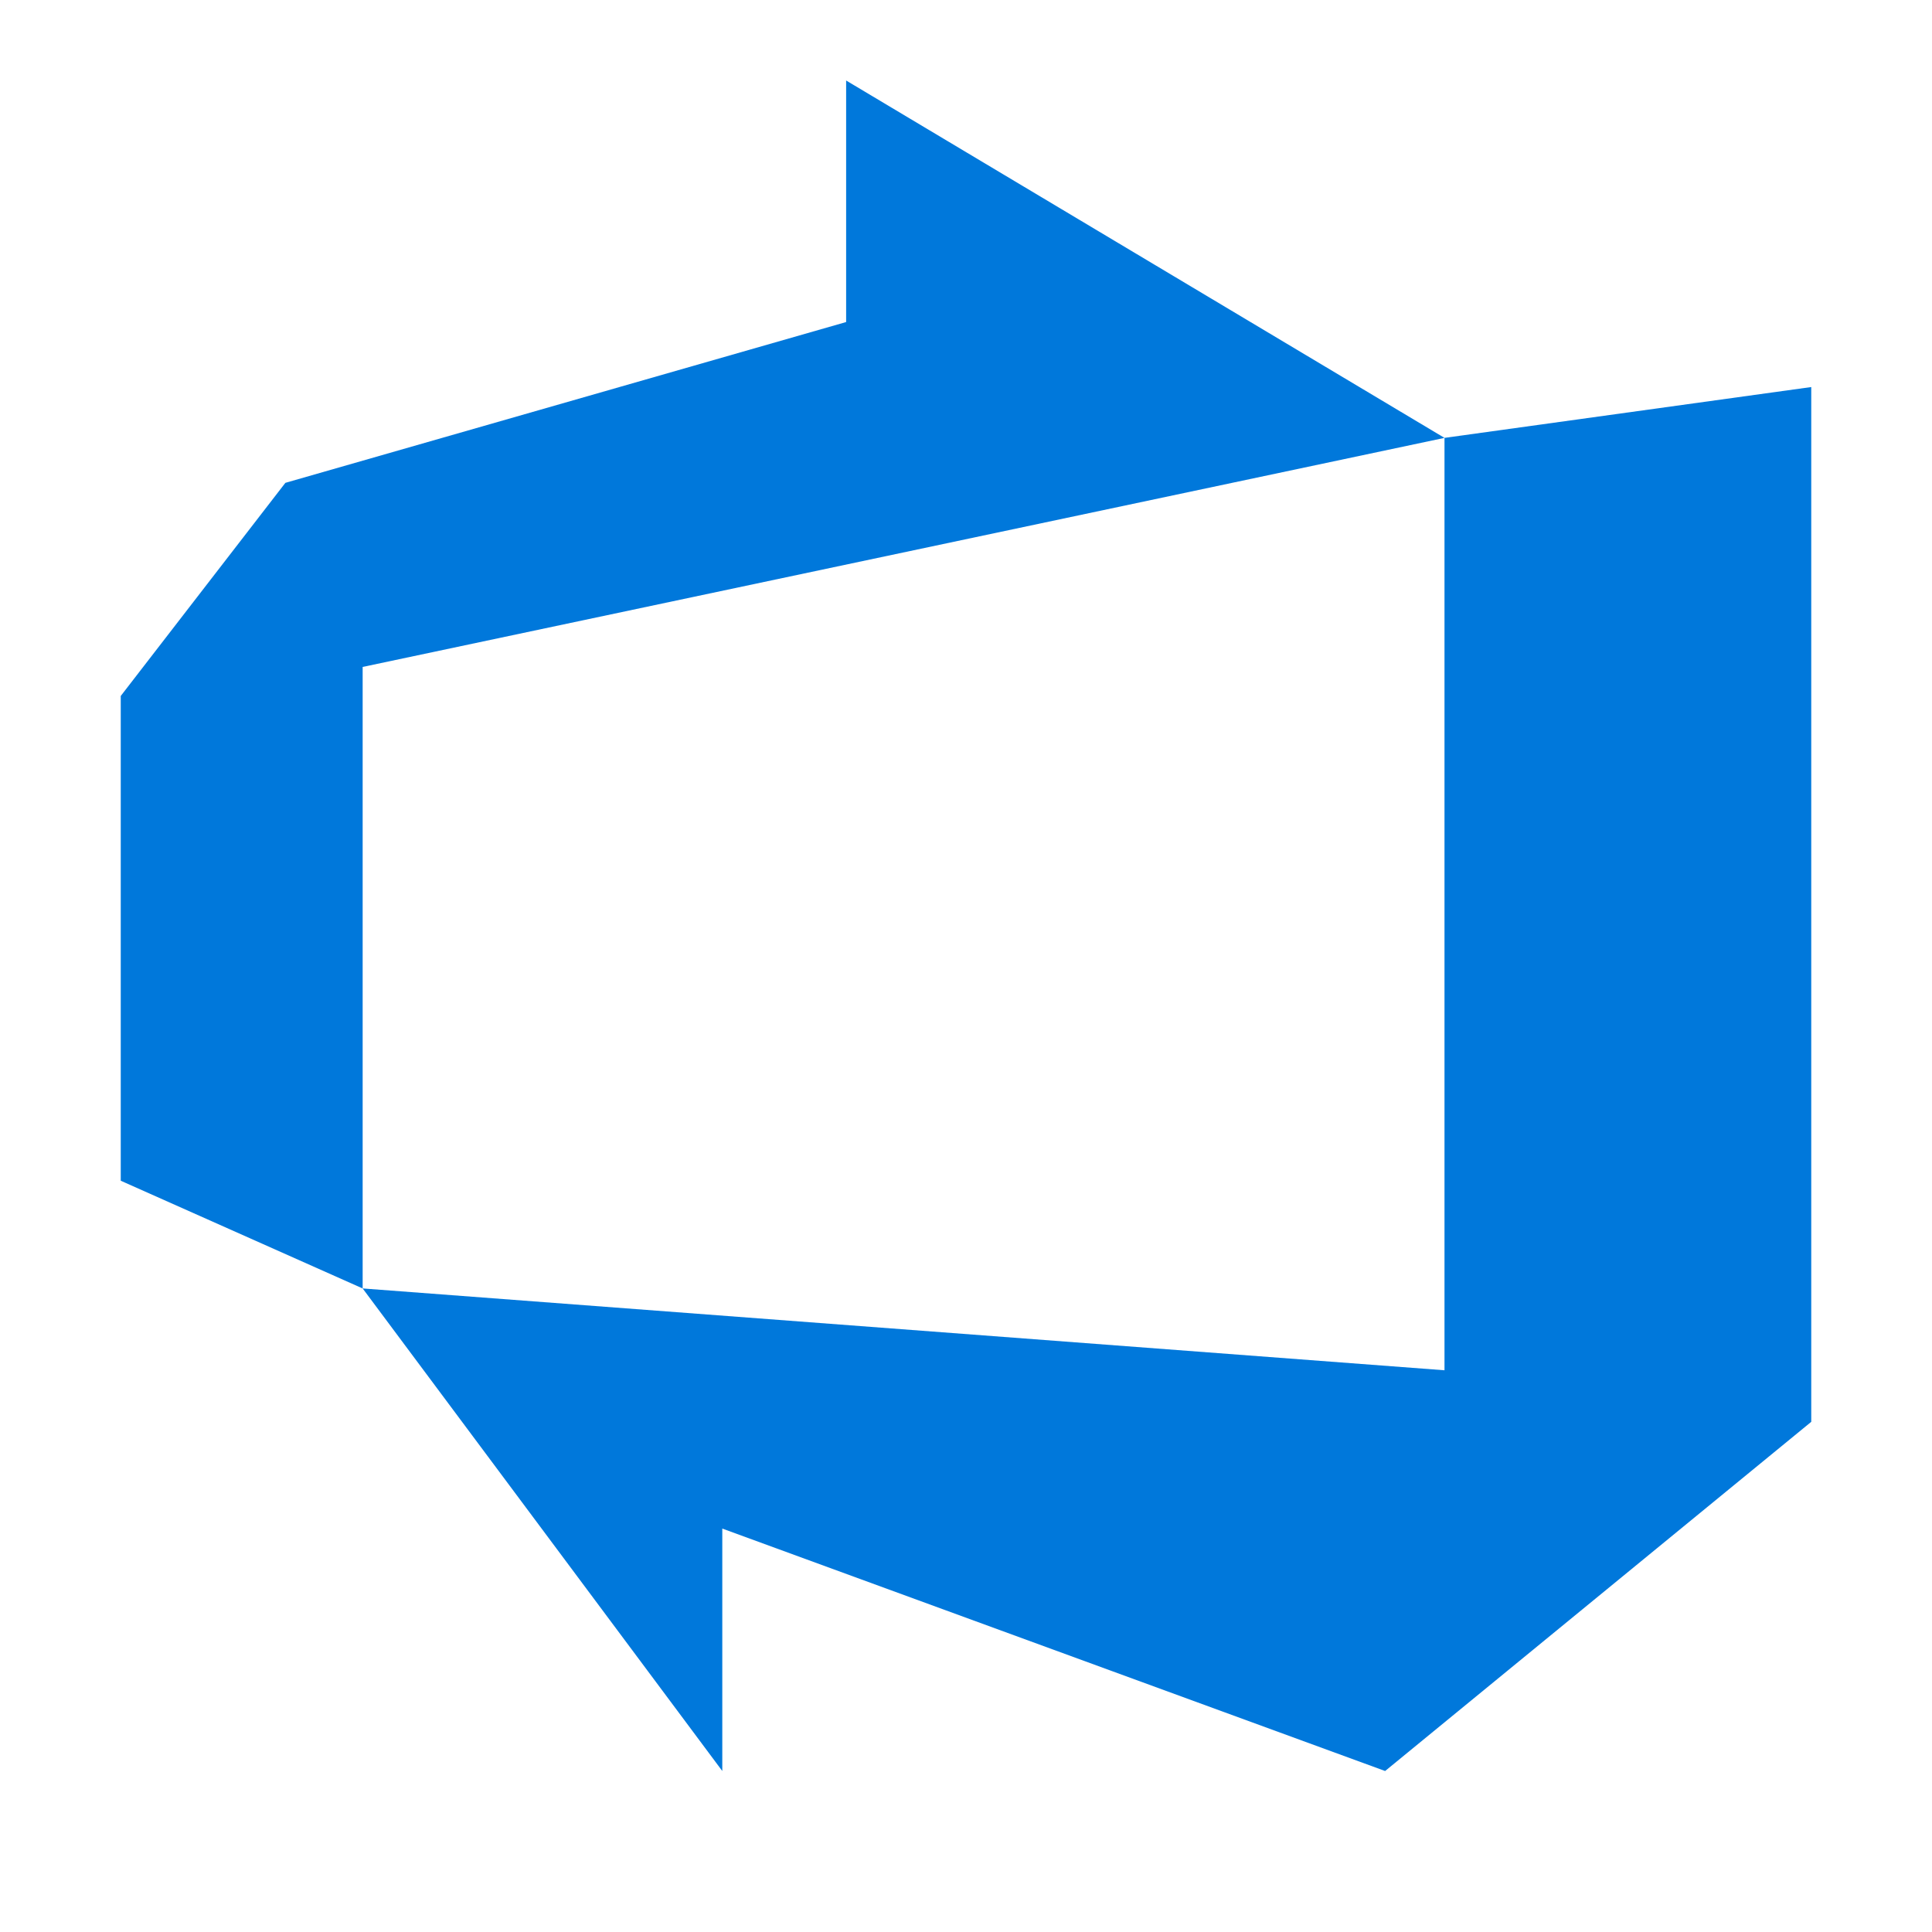 <?xml version="1.0" encoding="UTF-8"?>
<svg width="48px" height="48px" viewBox="0 0 48 48" version="1.1" xmlns="http://www.w3.org/2000/svg" xmlns:xlink="http://www.w3.org/1999/xlink">
    <!-- Generator: Sketch 55.2 (78181) - https://sketchapp.com -->
    <title>azure devops</title>
    <desc>Created with Sketch.</desc>
    <g id="azure-devops" stroke="none" stroke-width="1" fill="none" fill-rule="evenodd">
        <path d="M3,29.335 L3,17.291 L7.09,11.996 L21.022,8.001 L21.022,2 L35.888,10.879 L9.01,16.57 L9.01,32.011 L3,29.335 Z M9.01,32.011 L35.888,34.044 L35.888,10.879 L45,9.616 L45,35.325 L34.413,44 L17.945,37.977 L17.945,44 L9.01,32.011 Z" id="Combined-Shape" fill="#0078DB"></path>
    </g>
</svg>